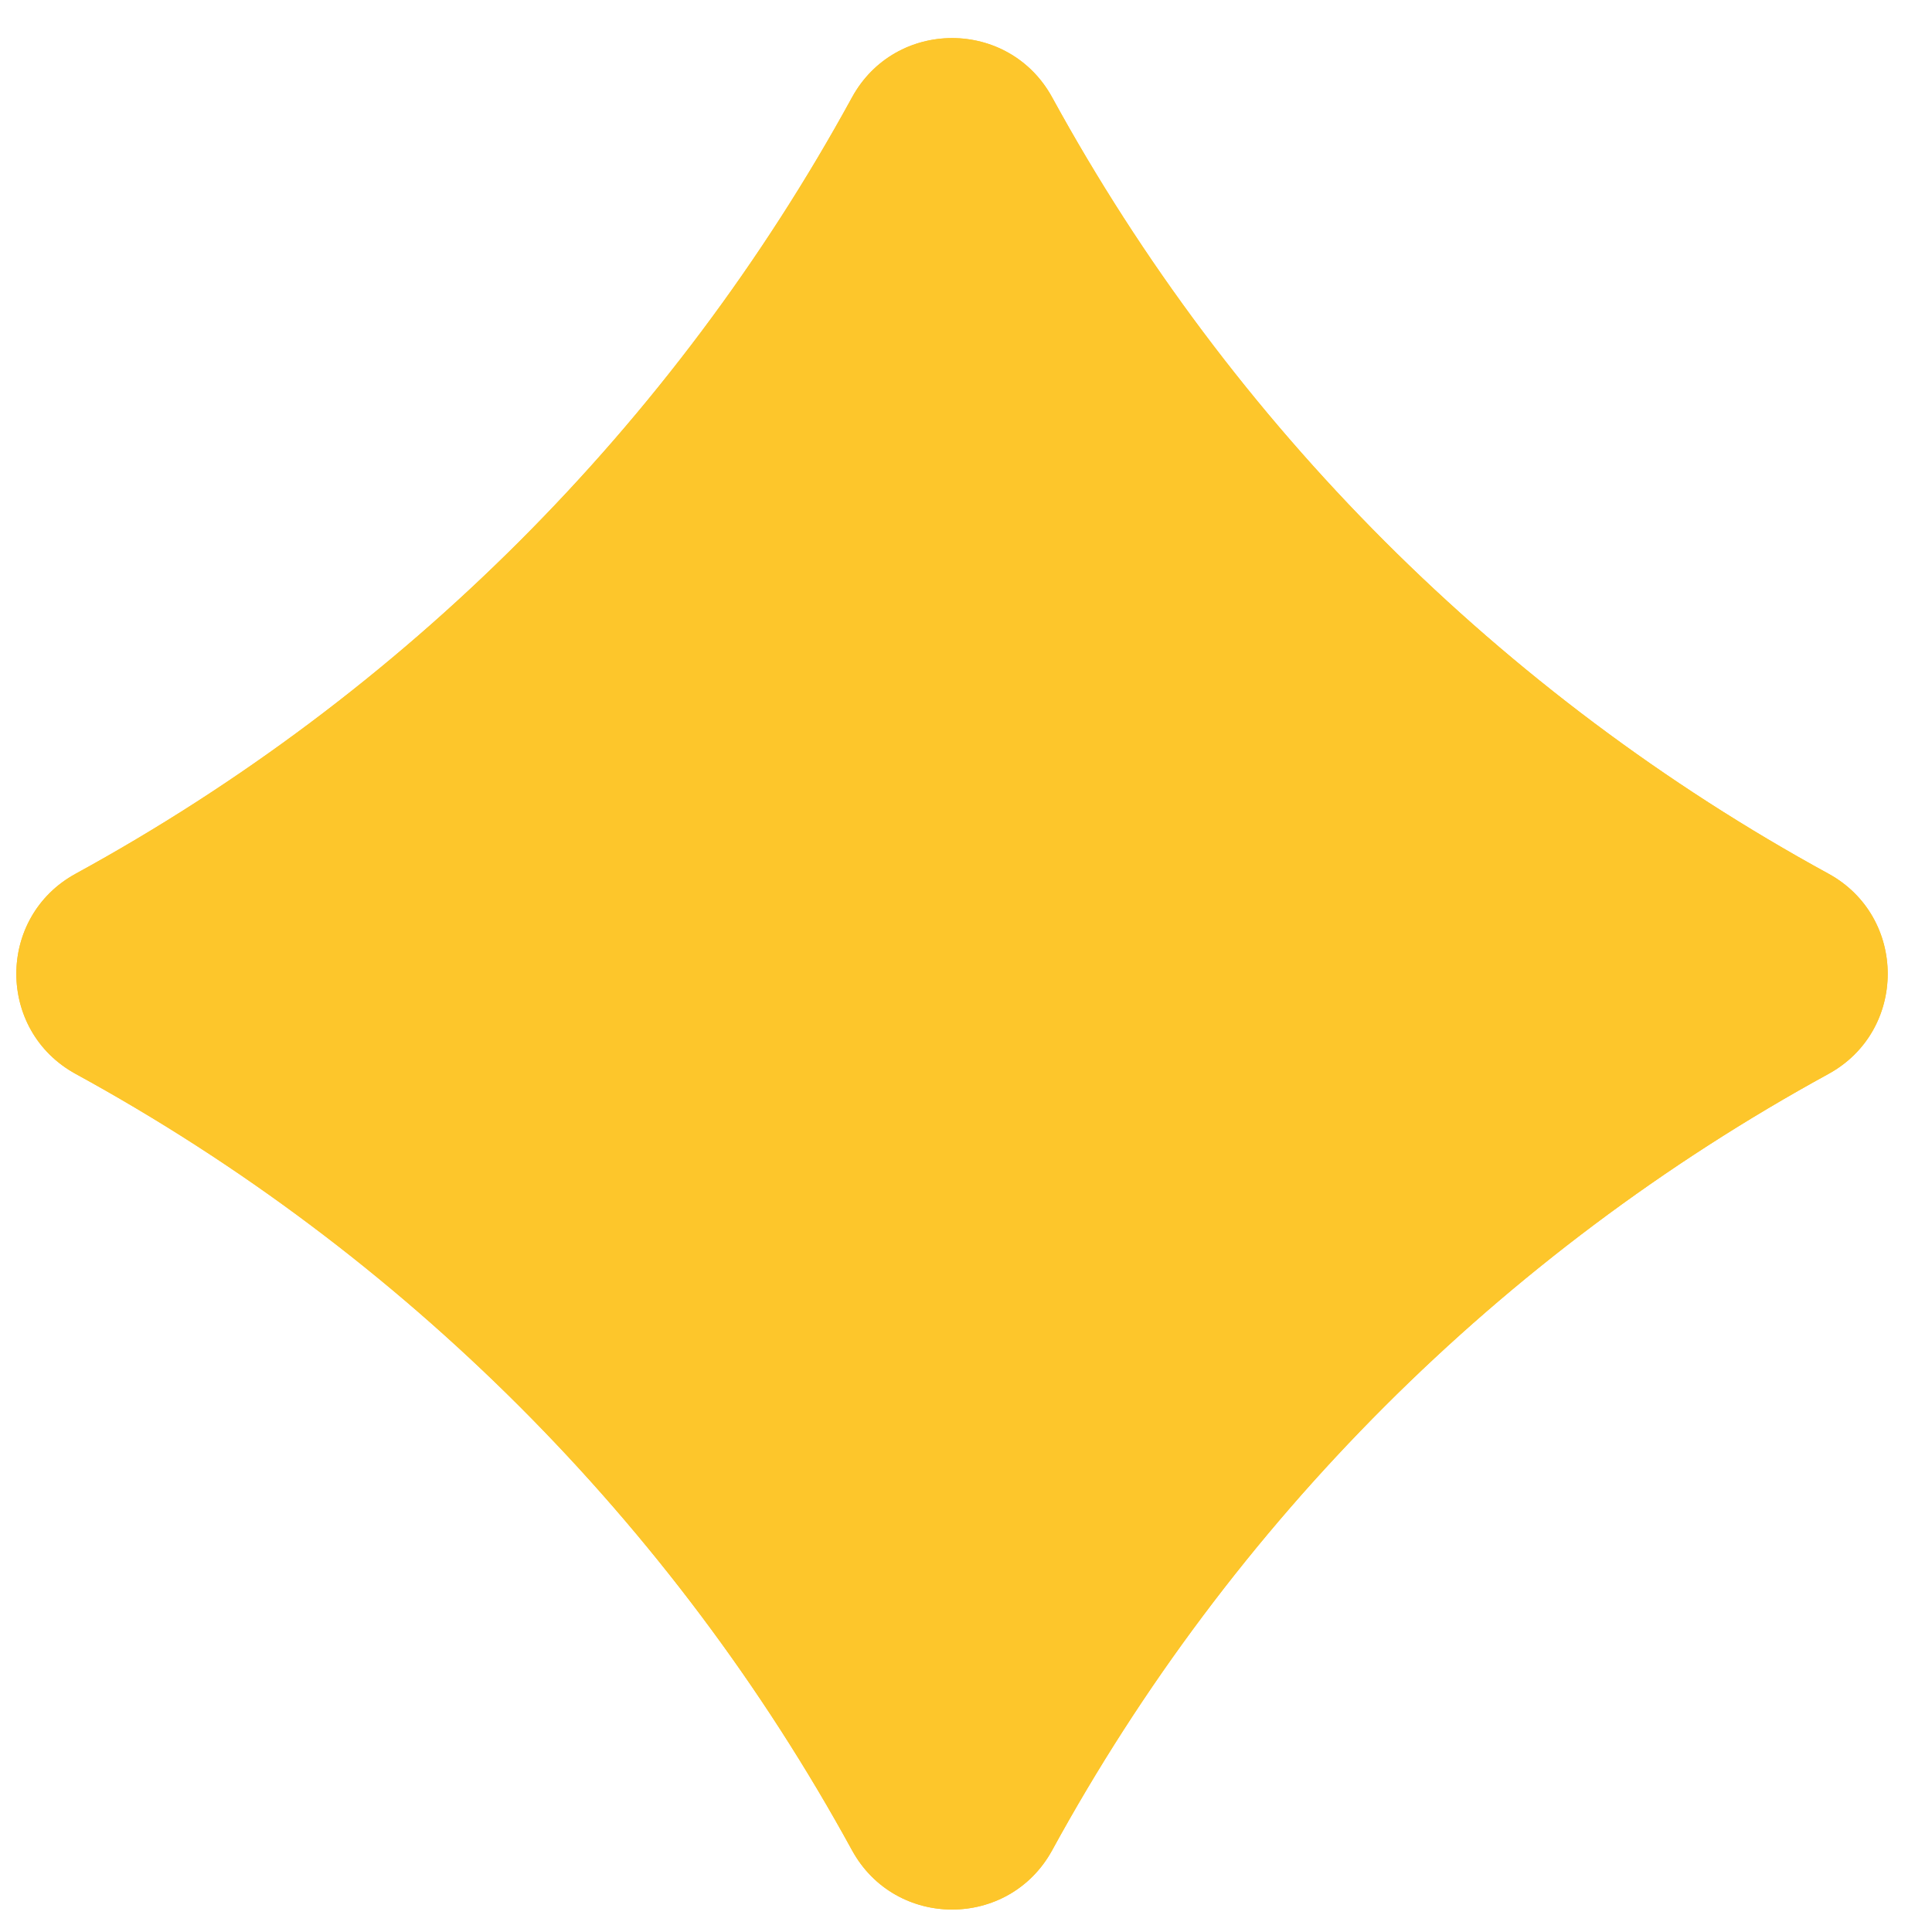 <svg width="35" height="35" viewBox="0 0 35 35" fill="none" xmlns="http://www.w3.org/2000/svg">
<path d="M33.123 15.827C27.188 12.583 22.309 7.702 19.062 1.766C18.278 0.331 16.218 0.331 15.434 1.766C12.189 7.702 7.308 12.58 1.373 15.827C-0.063 16.611 -0.063 18.672 1.373 19.456C7.308 22.703 12.187 27.581 15.434 33.517C16.218 34.952 18.278 34.952 19.062 33.517C22.307 27.581 27.188 22.703 33.123 19.456C34.556 18.672 34.556 16.611 33.123 15.827Z" fill="#FDC62B"/>
<path d="M33.123 15.827C27.188 12.583 22.309 7.702 19.062 1.766C18.278 0.331 16.218 0.331 15.434 1.766C12.189 7.702 7.308 12.58 1.373 15.827C-0.063 16.611 -0.063 18.672 1.373 19.456C7.308 22.703 12.187 27.581 15.434 33.517C16.218 34.952 18.278 34.952 19.062 33.517C22.307 27.581 27.188 22.703 33.123 19.456C34.556 18.672 34.556 16.611 33.123 15.827Z" fill="#FDC62B"/>
</svg>
